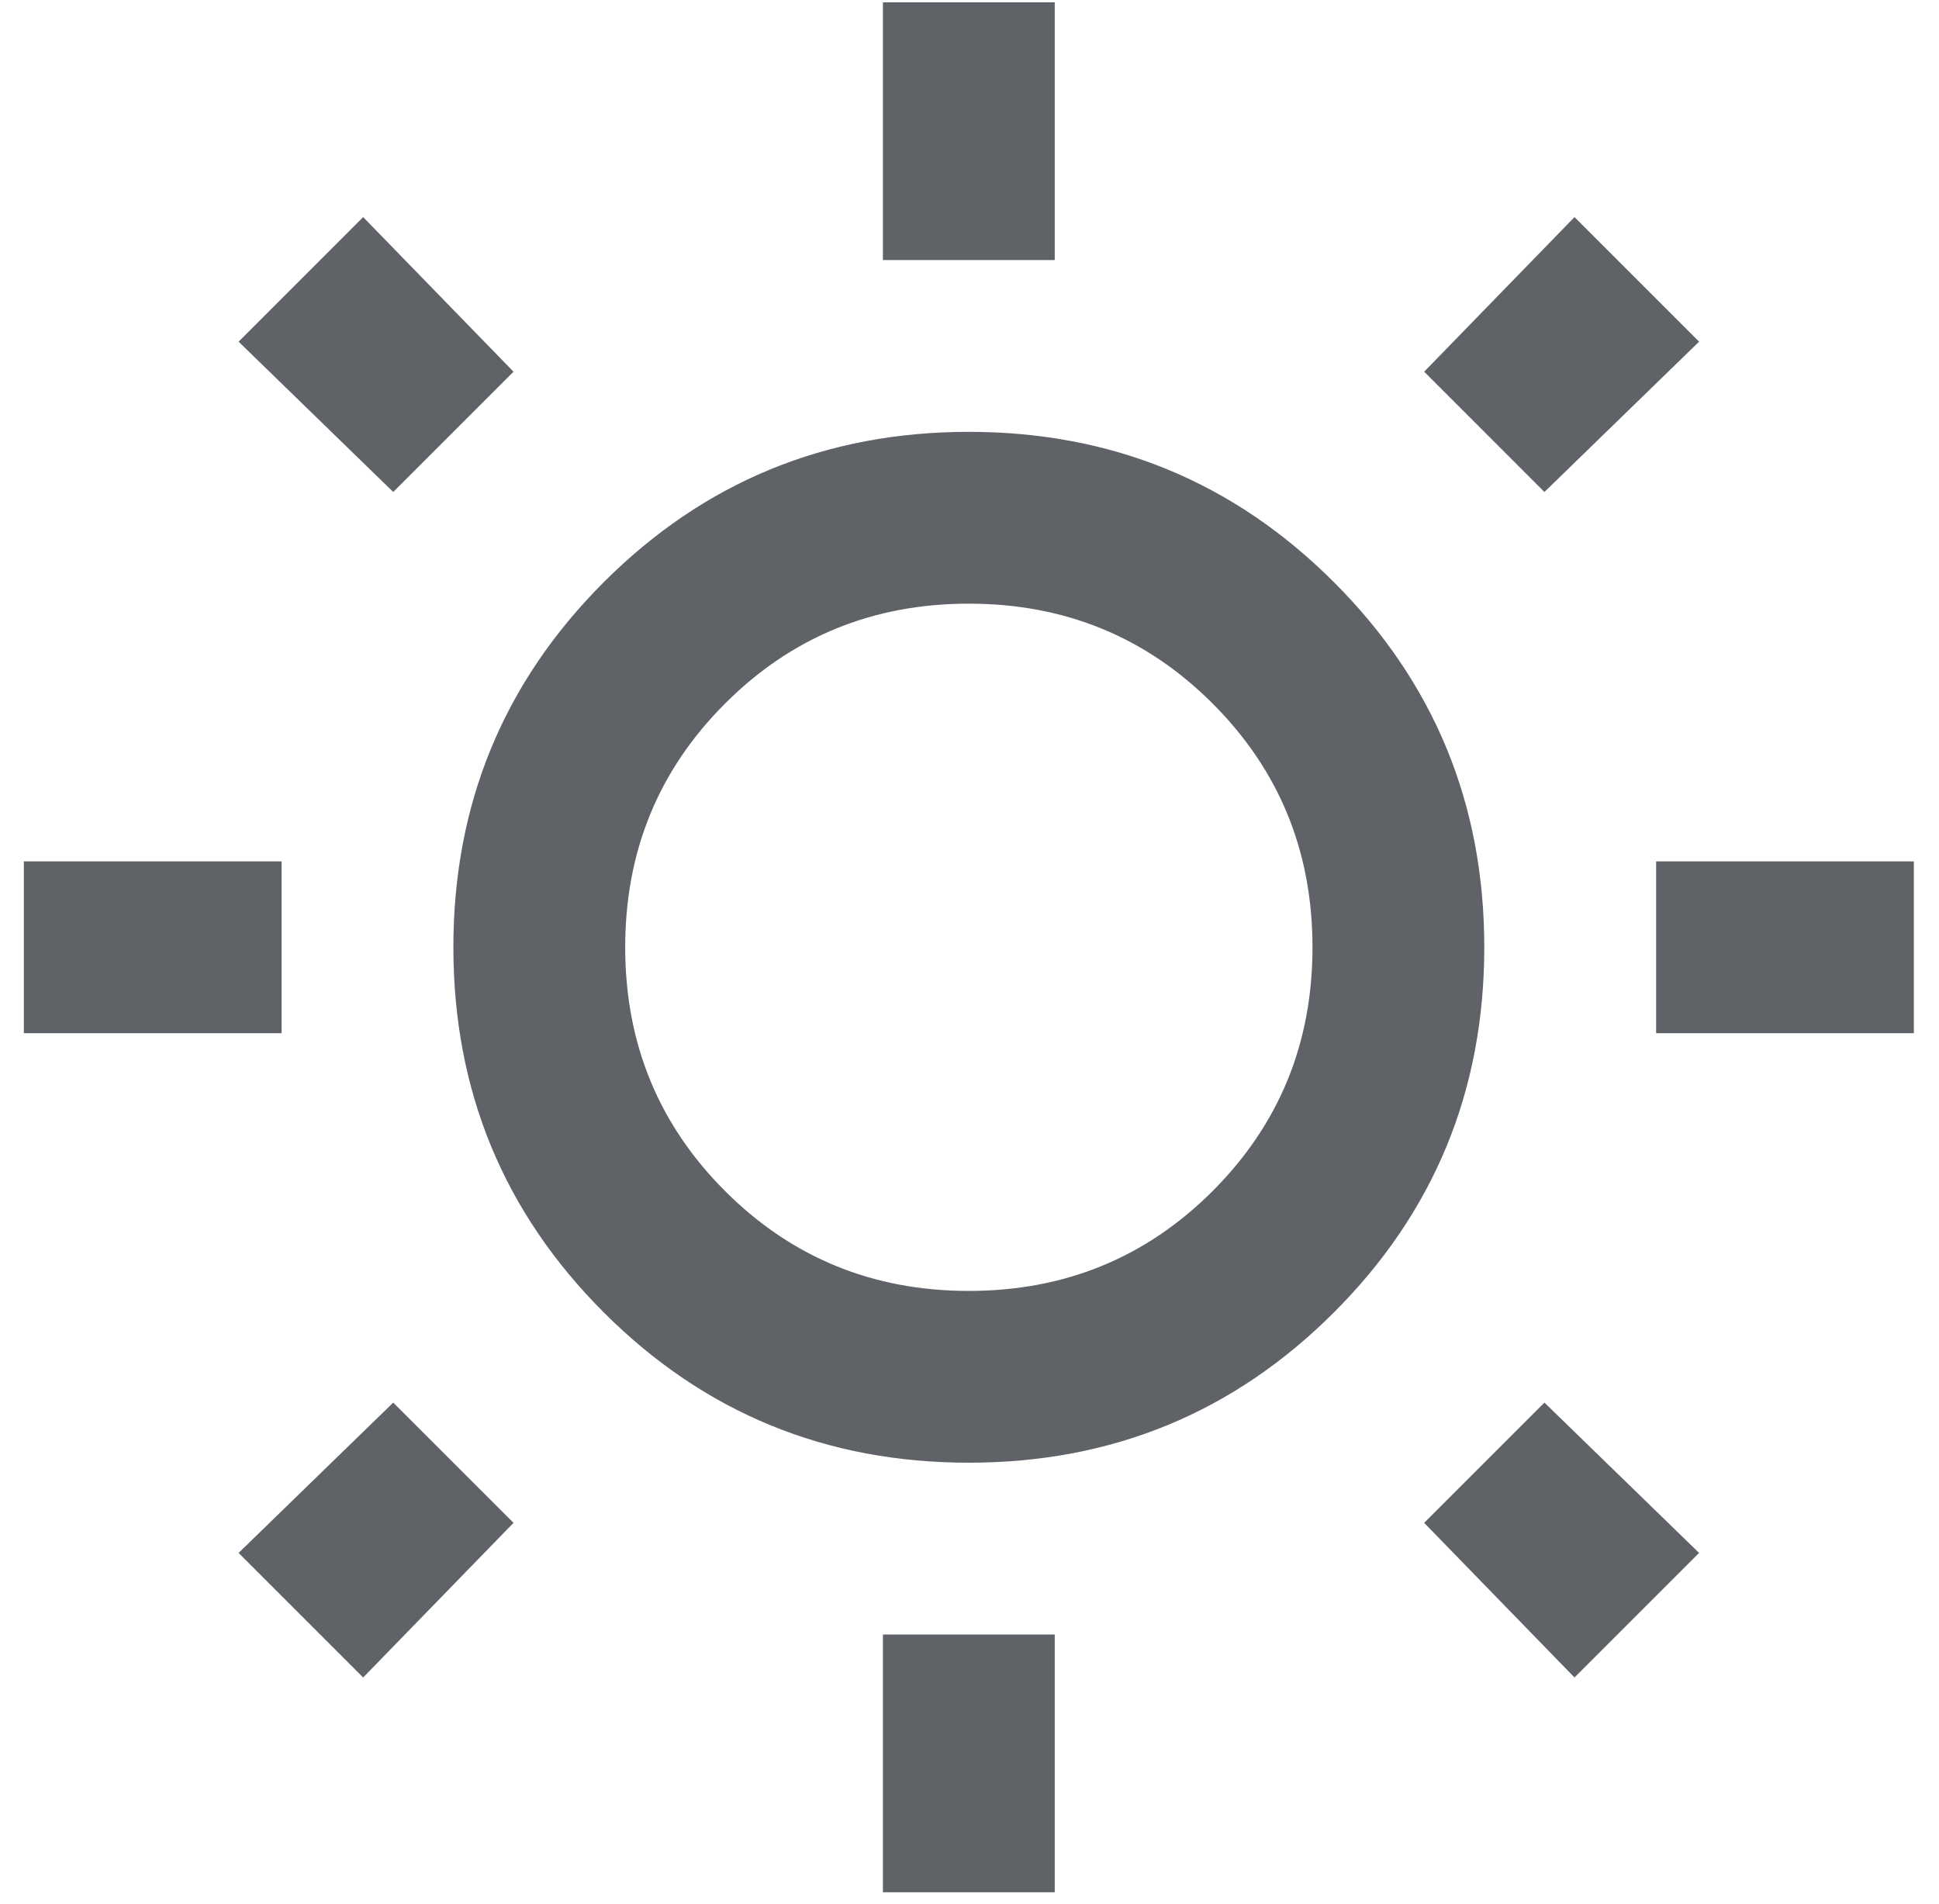 <svg width="55" height="54" viewBox="0 0 55 54" fill="none" xmlns="http://www.w3.org/2000/svg">
<path d="M25.044 7.377V0.066H29.918V7.377H25.044ZM25.044 53.677V46.366H29.918V53.677H25.044ZM46.976 29.308V24.434H54.287V29.308H46.976ZM0.676 29.308V24.434H7.986V29.308H0.676ZM43.808 13.956L40.397 10.544L44.661 6.158L48.195 9.692L43.808 13.956ZM10.301 47.585L6.768 44.051L11.154 39.787L14.566 43.198L10.301 47.585ZM44.661 47.585L40.397 43.198L43.808 39.787L48.195 44.051L44.661 47.585ZM11.154 13.956L6.768 9.692L10.301 6.158L14.566 10.544L11.154 13.956ZM27.481 41.492C23.42 41.492 19.968 40.071 17.125 37.228C14.282 34.385 12.86 30.933 12.86 26.871C12.86 22.81 14.282 19.358 17.125 16.515C19.968 13.672 23.42 12.25 27.481 12.25C31.543 12.25 34.995 13.672 37.838 16.515C40.681 19.358 42.102 22.81 42.102 26.871C42.102 30.933 40.681 34.385 37.838 37.228C34.995 40.071 31.543 41.492 27.481 41.492ZM27.481 36.619C30.202 36.619 32.507 35.675 34.396 33.786C36.284 31.897 37.229 29.593 37.229 26.871C37.229 24.15 36.284 21.845 34.396 19.957C32.507 18.068 30.202 17.124 27.481 17.124C24.76 17.124 22.455 18.068 20.567 19.957C18.678 21.845 17.734 24.15 17.734 26.871C17.734 29.593 18.678 31.897 20.567 33.786C22.455 35.675 24.76 36.619 27.481 36.619Z" fill="#5F6368"/>
</svg>

